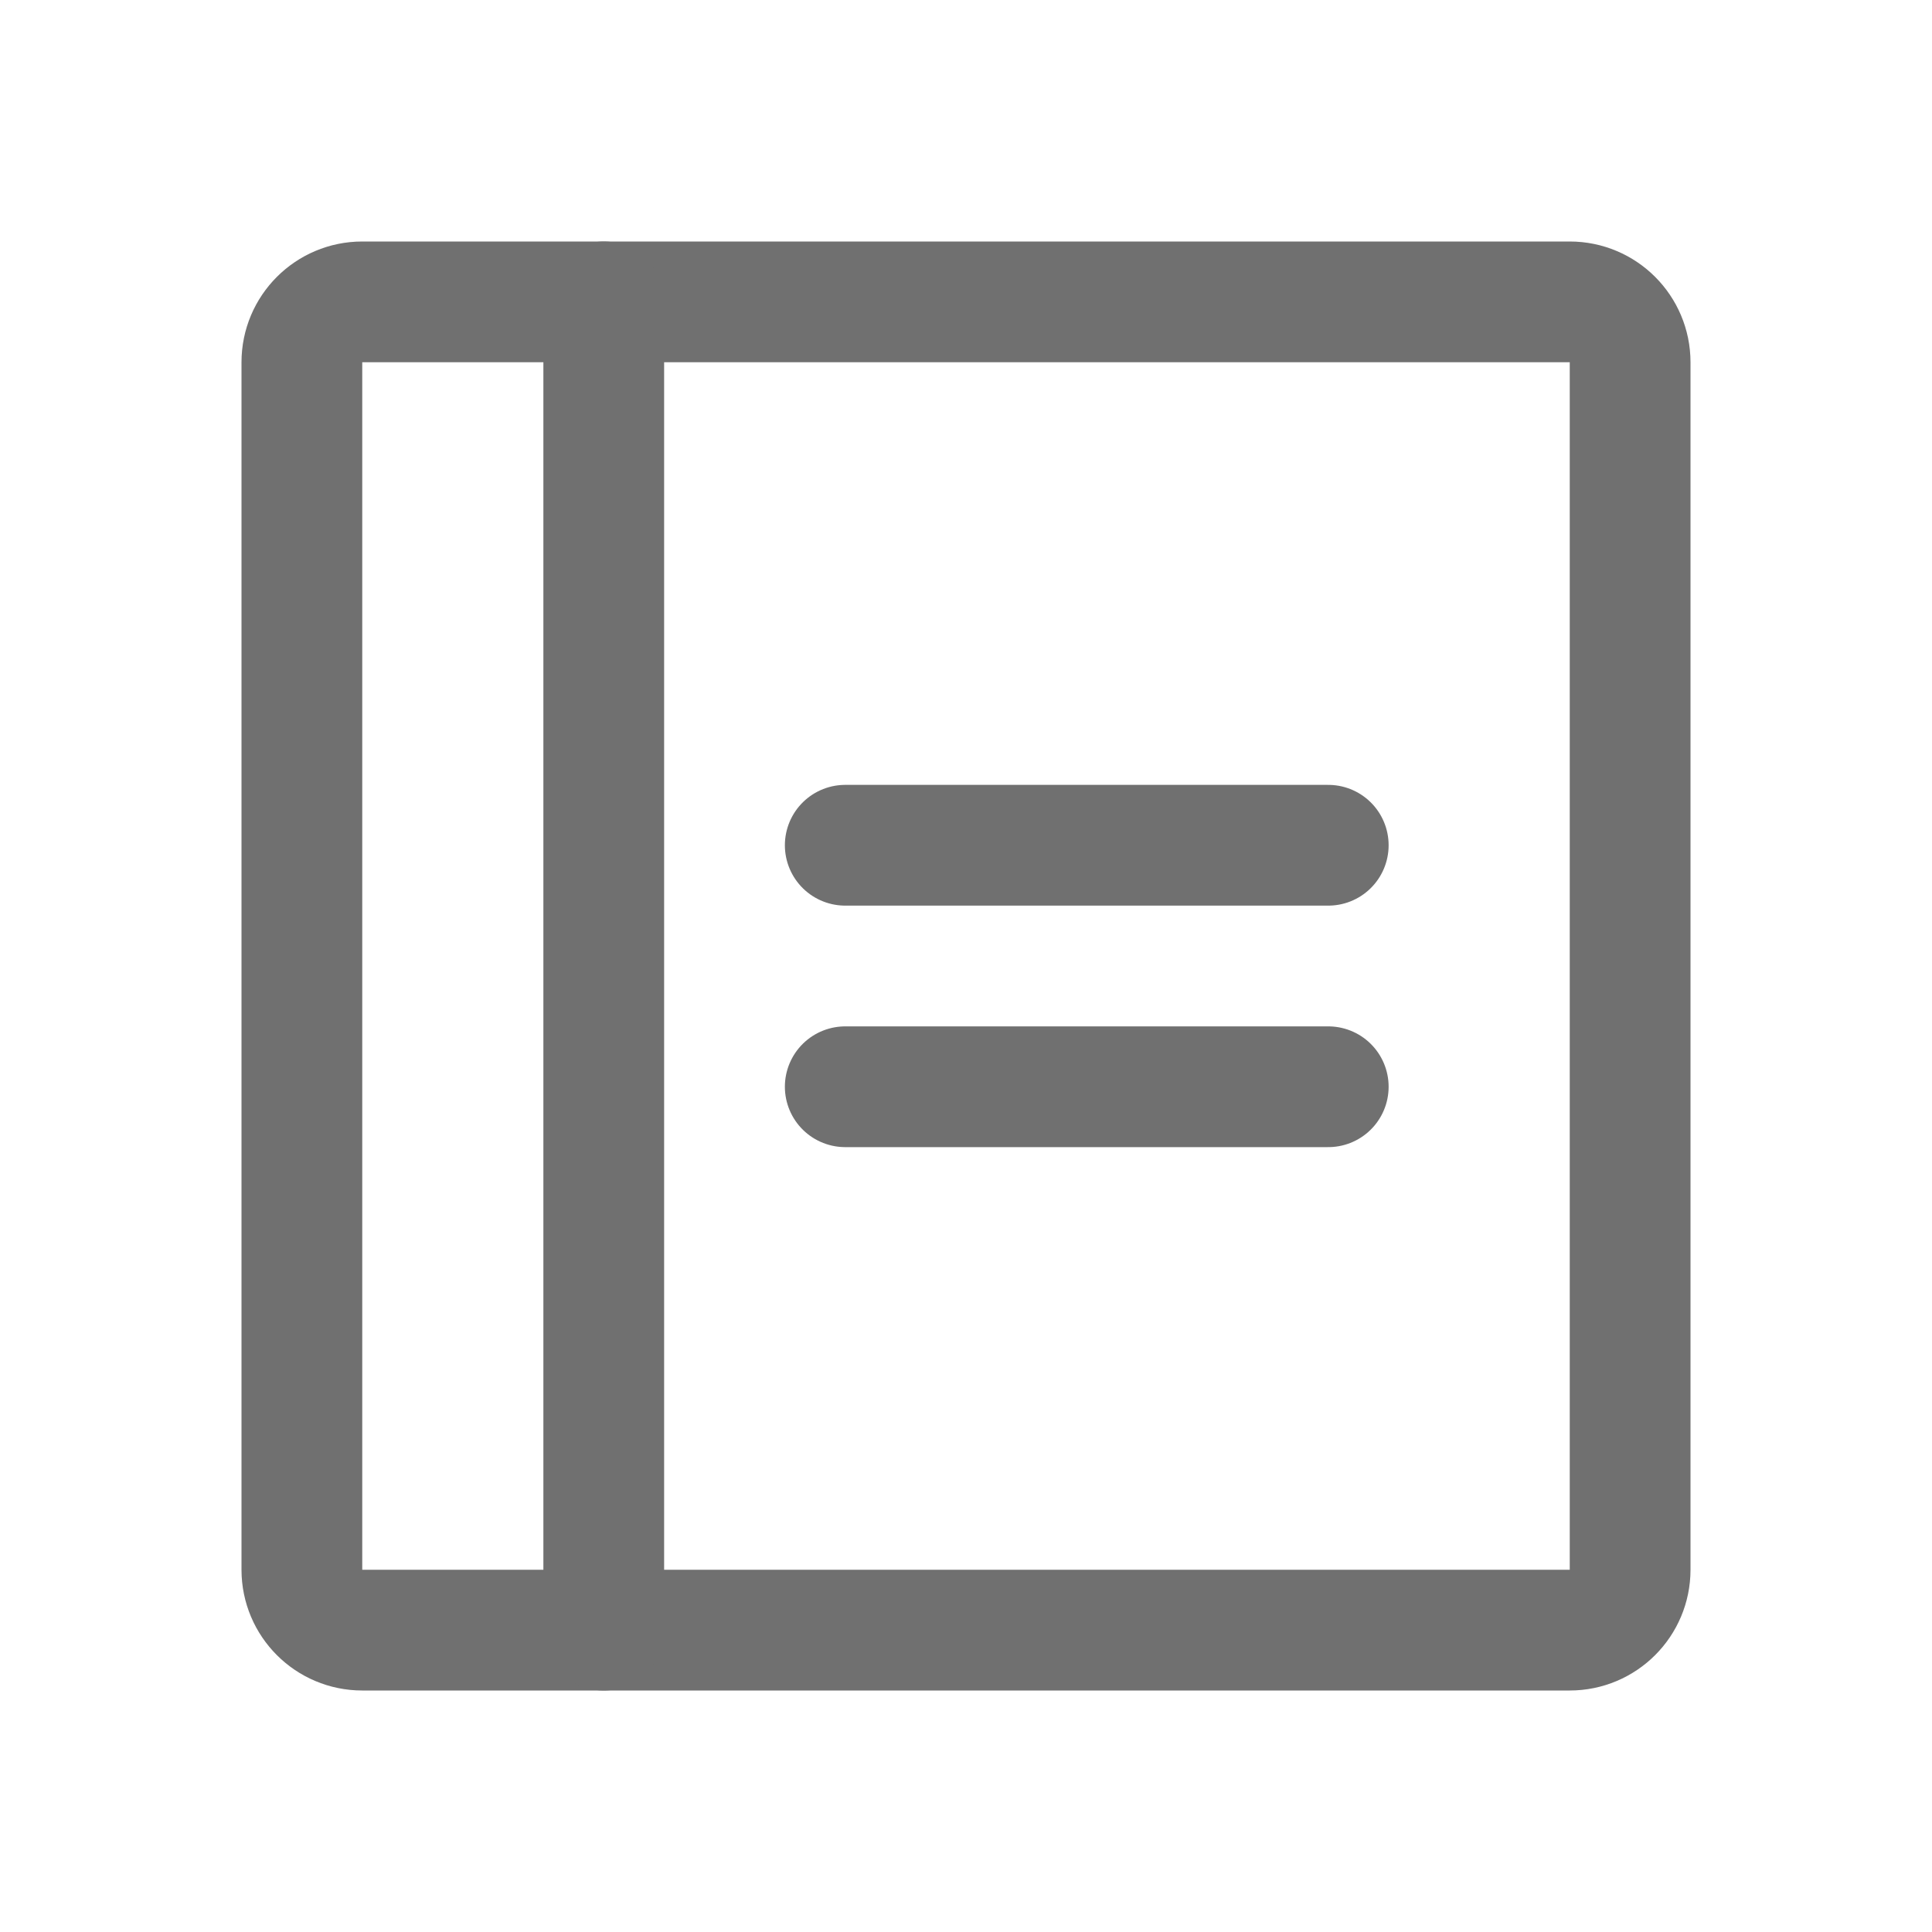 <svg width="24" height="24" viewBox="0 0 24 24" fill="none" xmlns="http://www.w3.org/2000/svg">
<path d="M10.5 10.5H16.5" stroke="#707070" stroke-width="1.5" stroke-linecap="round" stroke-linejoin="round"/>
<path d="M10.5 13.5H16.5" stroke="#707070" stroke-width="1.5" stroke-linecap="round" stroke-linejoin="round"/>
<path d="M19.5 3.75H4.5C4.086 3.75 3.75 4.086 3.75 4.5V19.5C3.75 19.914 4.086 20.25 4.5 20.25H19.5C19.914 20.25 20.25 19.914 20.25 19.5V4.5C20.25 4.086 19.914 3.75 19.5 3.75Z" stroke="#707070" stroke-width="1.5" stroke-linecap="round" stroke-linejoin="round"/>
<path d="M7.5 3.75V20.25" stroke="#707070" stroke-width="1.5" stroke-linecap="round" stroke-linejoin="round"/>
</svg>

